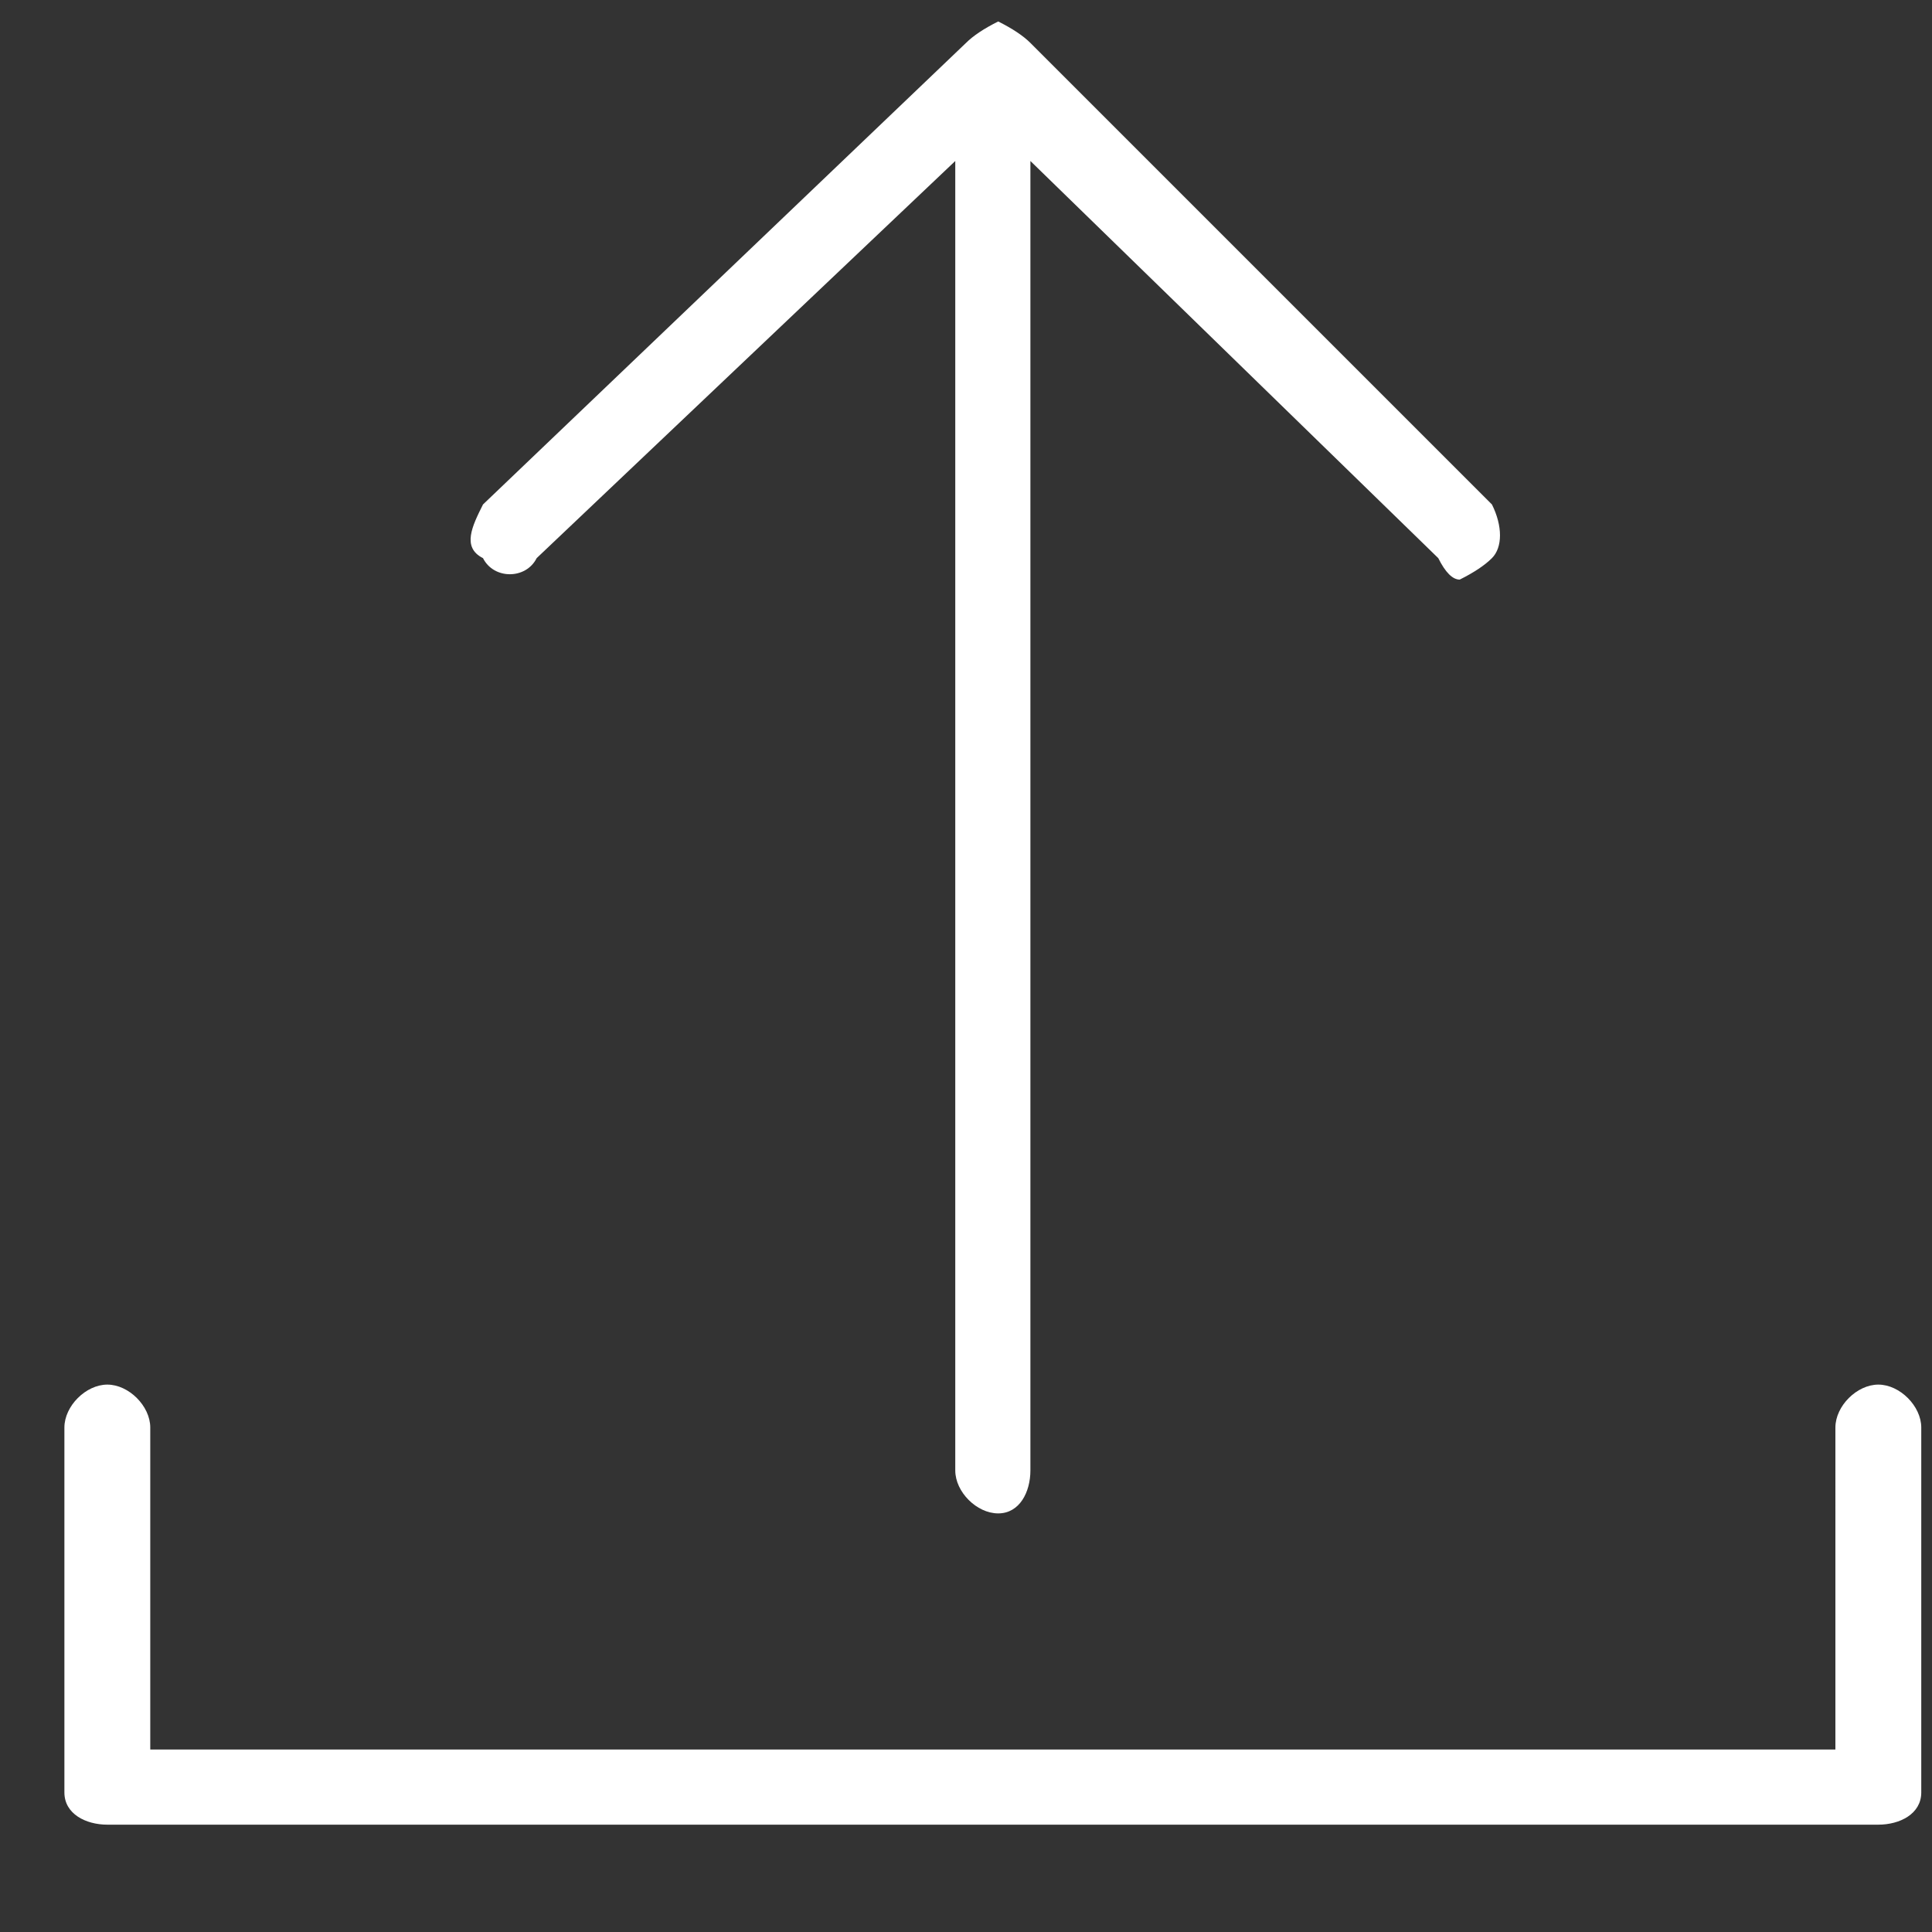 <svg version="1.2" xmlns="http://www.w3.org/2000/svg" viewBox="0 0 18 18" width="25" height="25"><rect x="0" y="0" width="18" height="18" fill="#333333" stroke="none"/><defs><clipPath clipPathUnits="userSpaceOnUse" id="cp1"><path d="m-483-244h960v539h-960z"/></clipPath></defs><style>.a{fill:#fff}</style><g clip-path="url(#cp1)"><path class="a" d="m5 5.2c-0.1 0.2-0.4 0.2-0.5 0-0.2-0.1-0.1-0.3 0-0.5l4.5-4.3q0.1-0.1 0.3-0.2 0.2 0.1 0.3 0.2l4.3 4.3c0.1 0.2 0.1 0.4 0 0.5q-0.1 0.1-0.3 0.2-0.1 0-0.2-0.2l-3.8-3.7v12.2c0 0.2-0.1 0.4-0.3 0.4-0.2 0-0.4-0.2-0.4-0.4v-12.2zm12.1 8.1c0-0.2 0.2-0.4 0.4-0.4 0.2 0 0.4 0.2 0.4 0.4v3.4c0 0.2-0.2 0.3-0.4 0.3h-16.5c-0.2 0-0.4-0.1-0.4-0.3v-3.4c0-0.2 0.2-0.4 0.4-0.4 0.2 0 0.4 0.2 0.4 0.4v3h15.7z"/></g></svg>